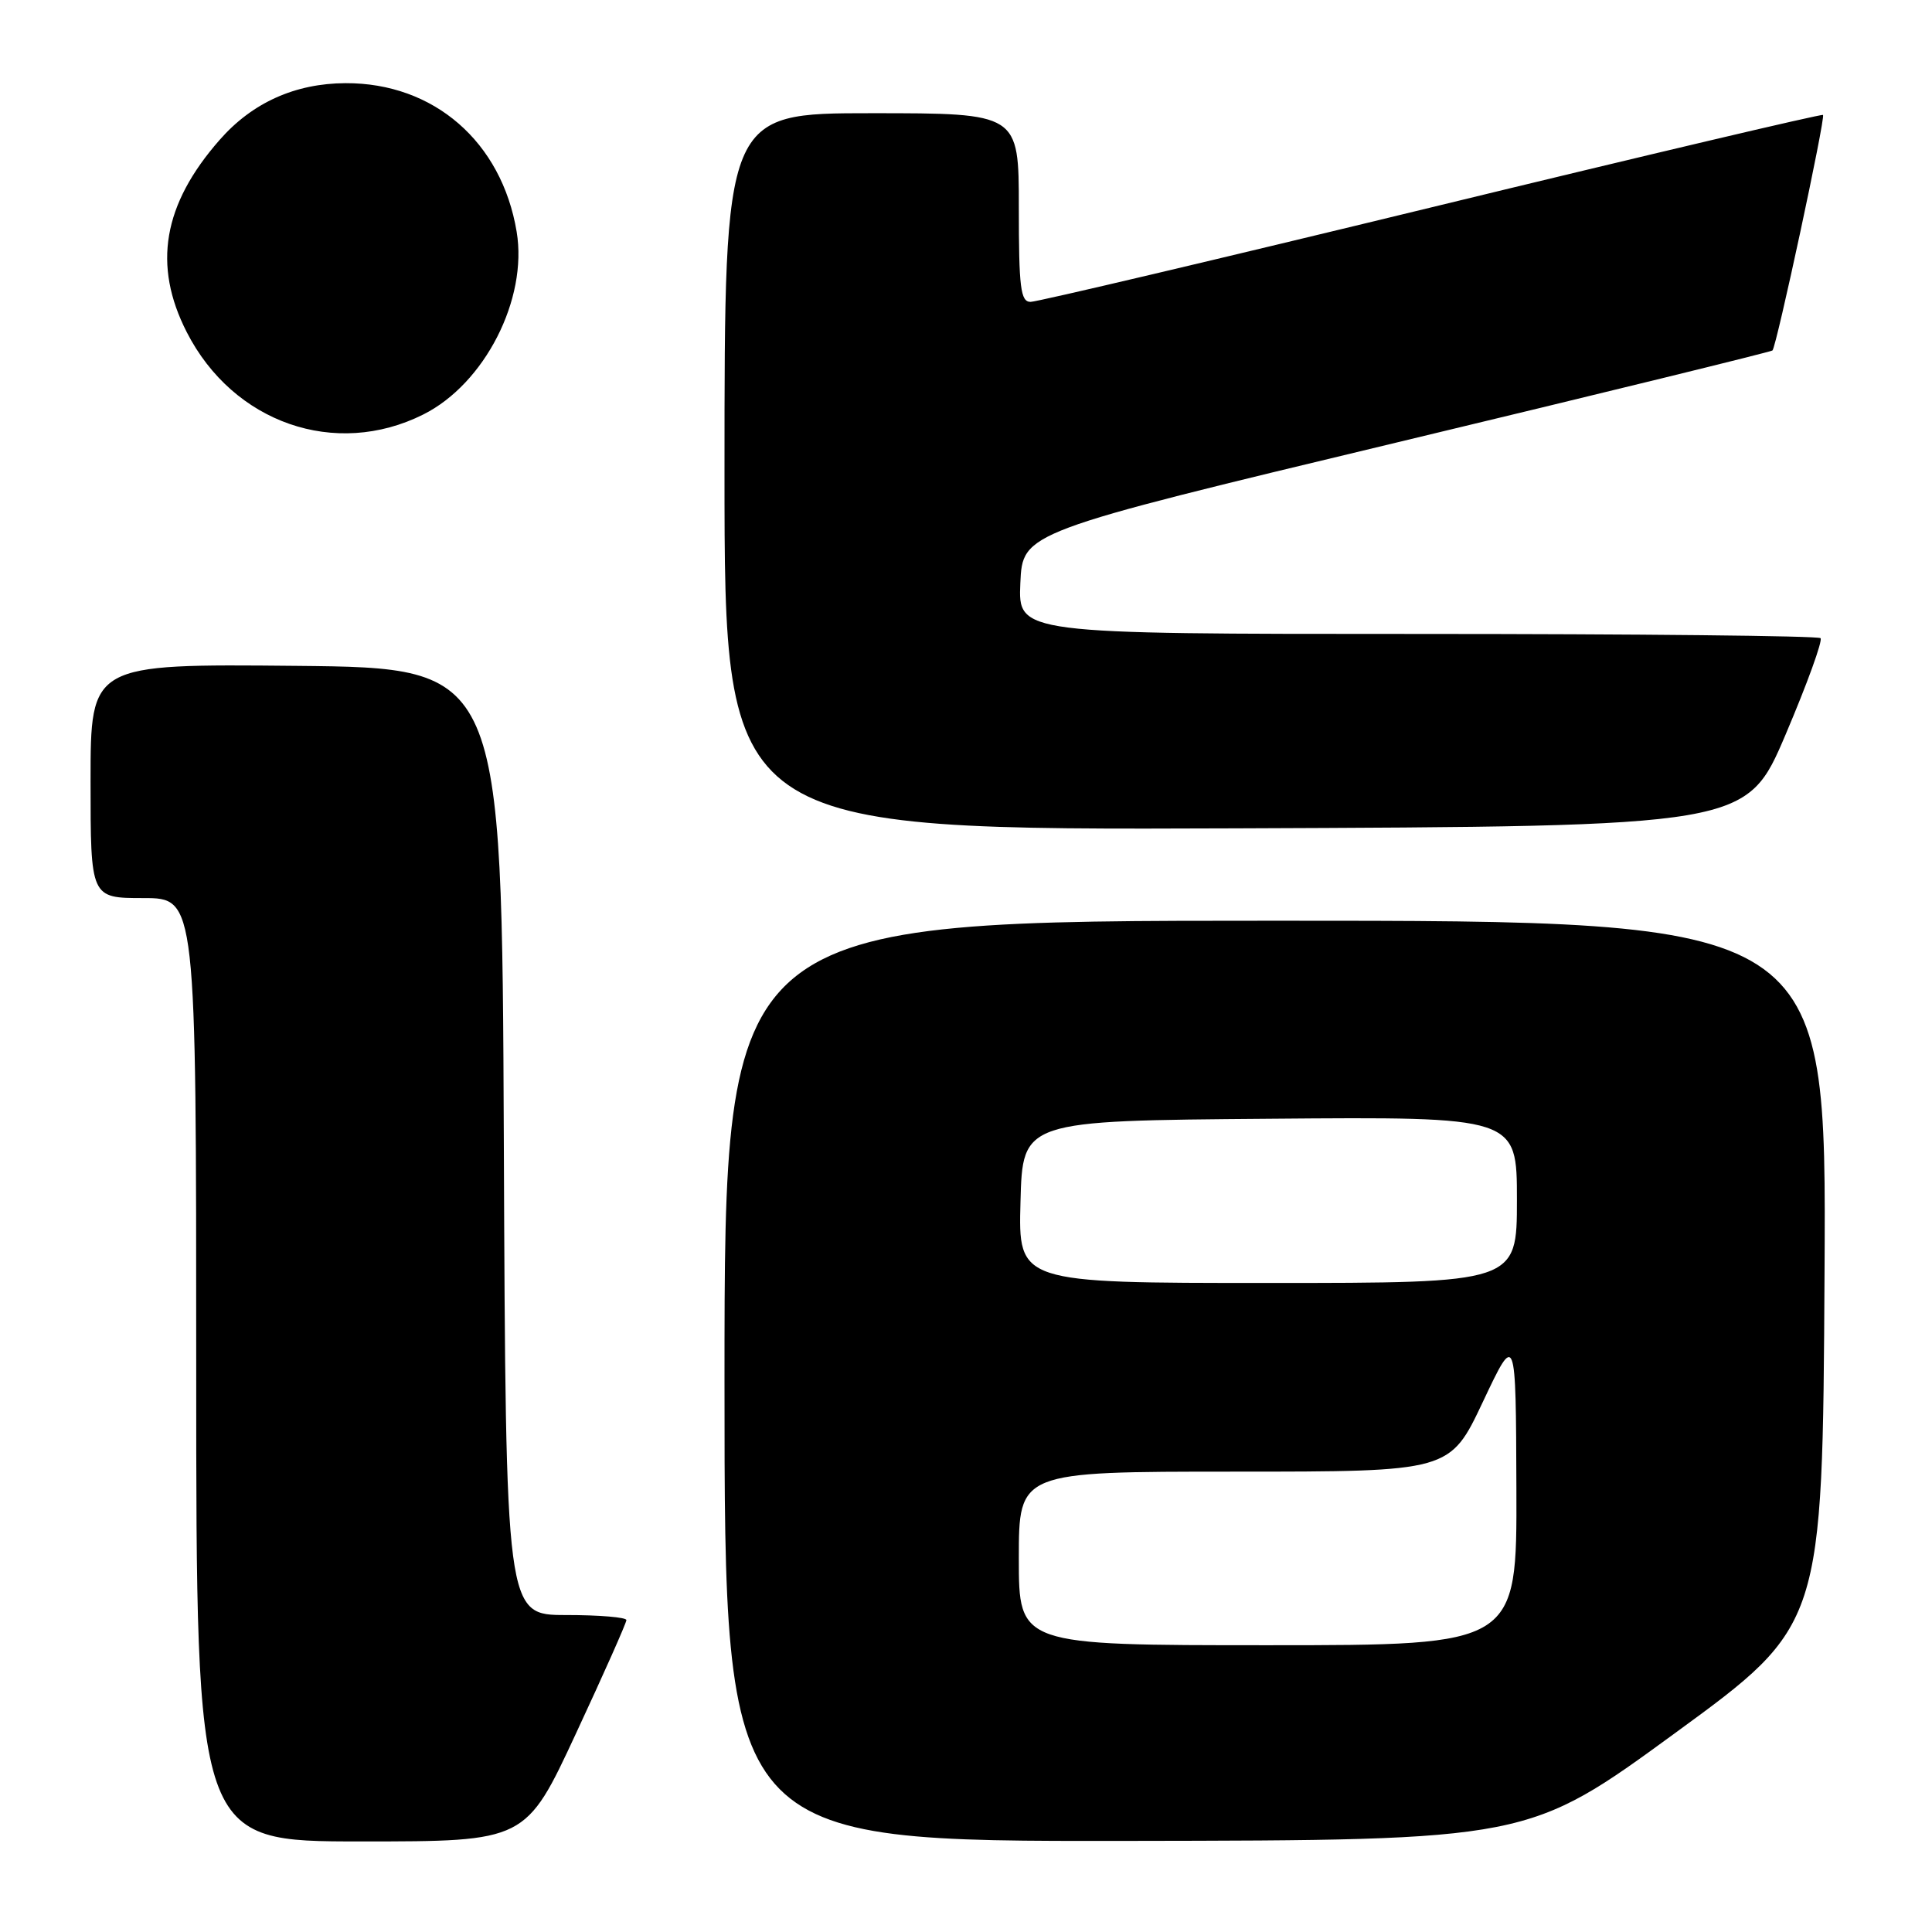 <?xml version="1.0" encoding="UTF-8" standalone="no"?>
<!DOCTYPE svg PUBLIC "-//W3C//DTD SVG 1.1//EN" "http://www.w3.org/Graphics/SVG/1.1/DTD/svg11.dtd" >
<svg xmlns="http://www.w3.org/2000/svg" xmlns:xlink="http://www.w3.org/1999/xlink" version="1.1" viewBox="0 0 256 256">
 <g >
 <path fill="currentColor"
d=" M 76.33 229.67 C 80.00 221.79 83.00 215.04 83.00 214.67 C 83.00 214.30 79.40 214.00 75.01 214.00 C 67.02 214.00 67.02 214.00 66.76 151.25 C 66.50 88.50 66.50 88.50 39.25 88.23 C 12.00 87.97 12.00 87.97 12.00 103.48 C 12.00 119.00 12.00 119.00 19.00 119.00 C 26.00 119.00 26.00 119.00 26.00 181.50 C 26.00 244.00 26.00 244.00 47.83 244.00 C 69.67 244.00 69.67 244.00 76.33 229.67 Z  M 222.00 229.61 C 241.50 215.37 241.50 215.37 241.76 168.68 C 242.02 122.00 242.02 122.00 169.01 122.00 C 96.00 122.00 96.00 122.00 96.00 183.00 C 96.00 244.00 96.00 244.00 149.25 243.93 C 202.50 243.85 202.50 243.85 222.00 229.61 Z  M 236.61 97.31 C 239.46 90.61 241.54 84.87 241.23 84.56 C 240.92 84.25 216.87 84.00 187.79 84.00 C 134.91 84.00 134.91 84.00 135.20 77.27 C 135.50 70.53 135.50 70.53 185.00 58.65 C 212.23 52.12 234.66 46.62 234.86 46.44 C 235.39 45.96 241.91 15.58 241.56 15.23 C 241.40 15.07 218.06 20.57 189.69 27.47 C 161.33 34.36 137.42 40.00 136.56 40.00 C 135.23 40.00 135.00 38.15 135.00 27.50 C 135.00 15.00 135.00 15.00 115.50 15.00 C 96.00 15.00 96.00 15.00 96.00 62.51 C 96.00 110.01 96.00 110.01 163.71 109.76 C 231.42 109.50 231.42 109.50 236.61 97.31 Z  M 56.09 54.92 C 64.22 50.85 69.95 39.64 68.46 30.71 C 66.48 18.78 57.48 10.97 45.78 11.02 C 39.11 11.05 33.43 13.60 29.11 18.53 C 21.59 27.09 20.21 35.15 24.75 44.02 C 30.90 56.05 44.44 60.76 56.09 54.92 Z  M 135.00 206.50 C 135.00 195.00 135.00 195.00 163.56 195.00 C 192.12 195.00 192.12 195.00 196.49 185.75 C 200.86 176.50 200.86 176.50 200.93 197.25 C 201.00 218.00 201.00 218.00 168.00 218.00 C 135.00 218.00 135.00 218.00 135.00 206.50 Z  M 135.22 159.25 C 135.50 148.50 135.50 148.50 168.25 148.24 C 201.00 147.97 201.00 147.97 201.00 158.99 C 201.00 170.00 201.00 170.00 167.97 170.00 C 134.93 170.00 134.93 170.00 135.22 159.25 Z "/>
</g>
</svg>